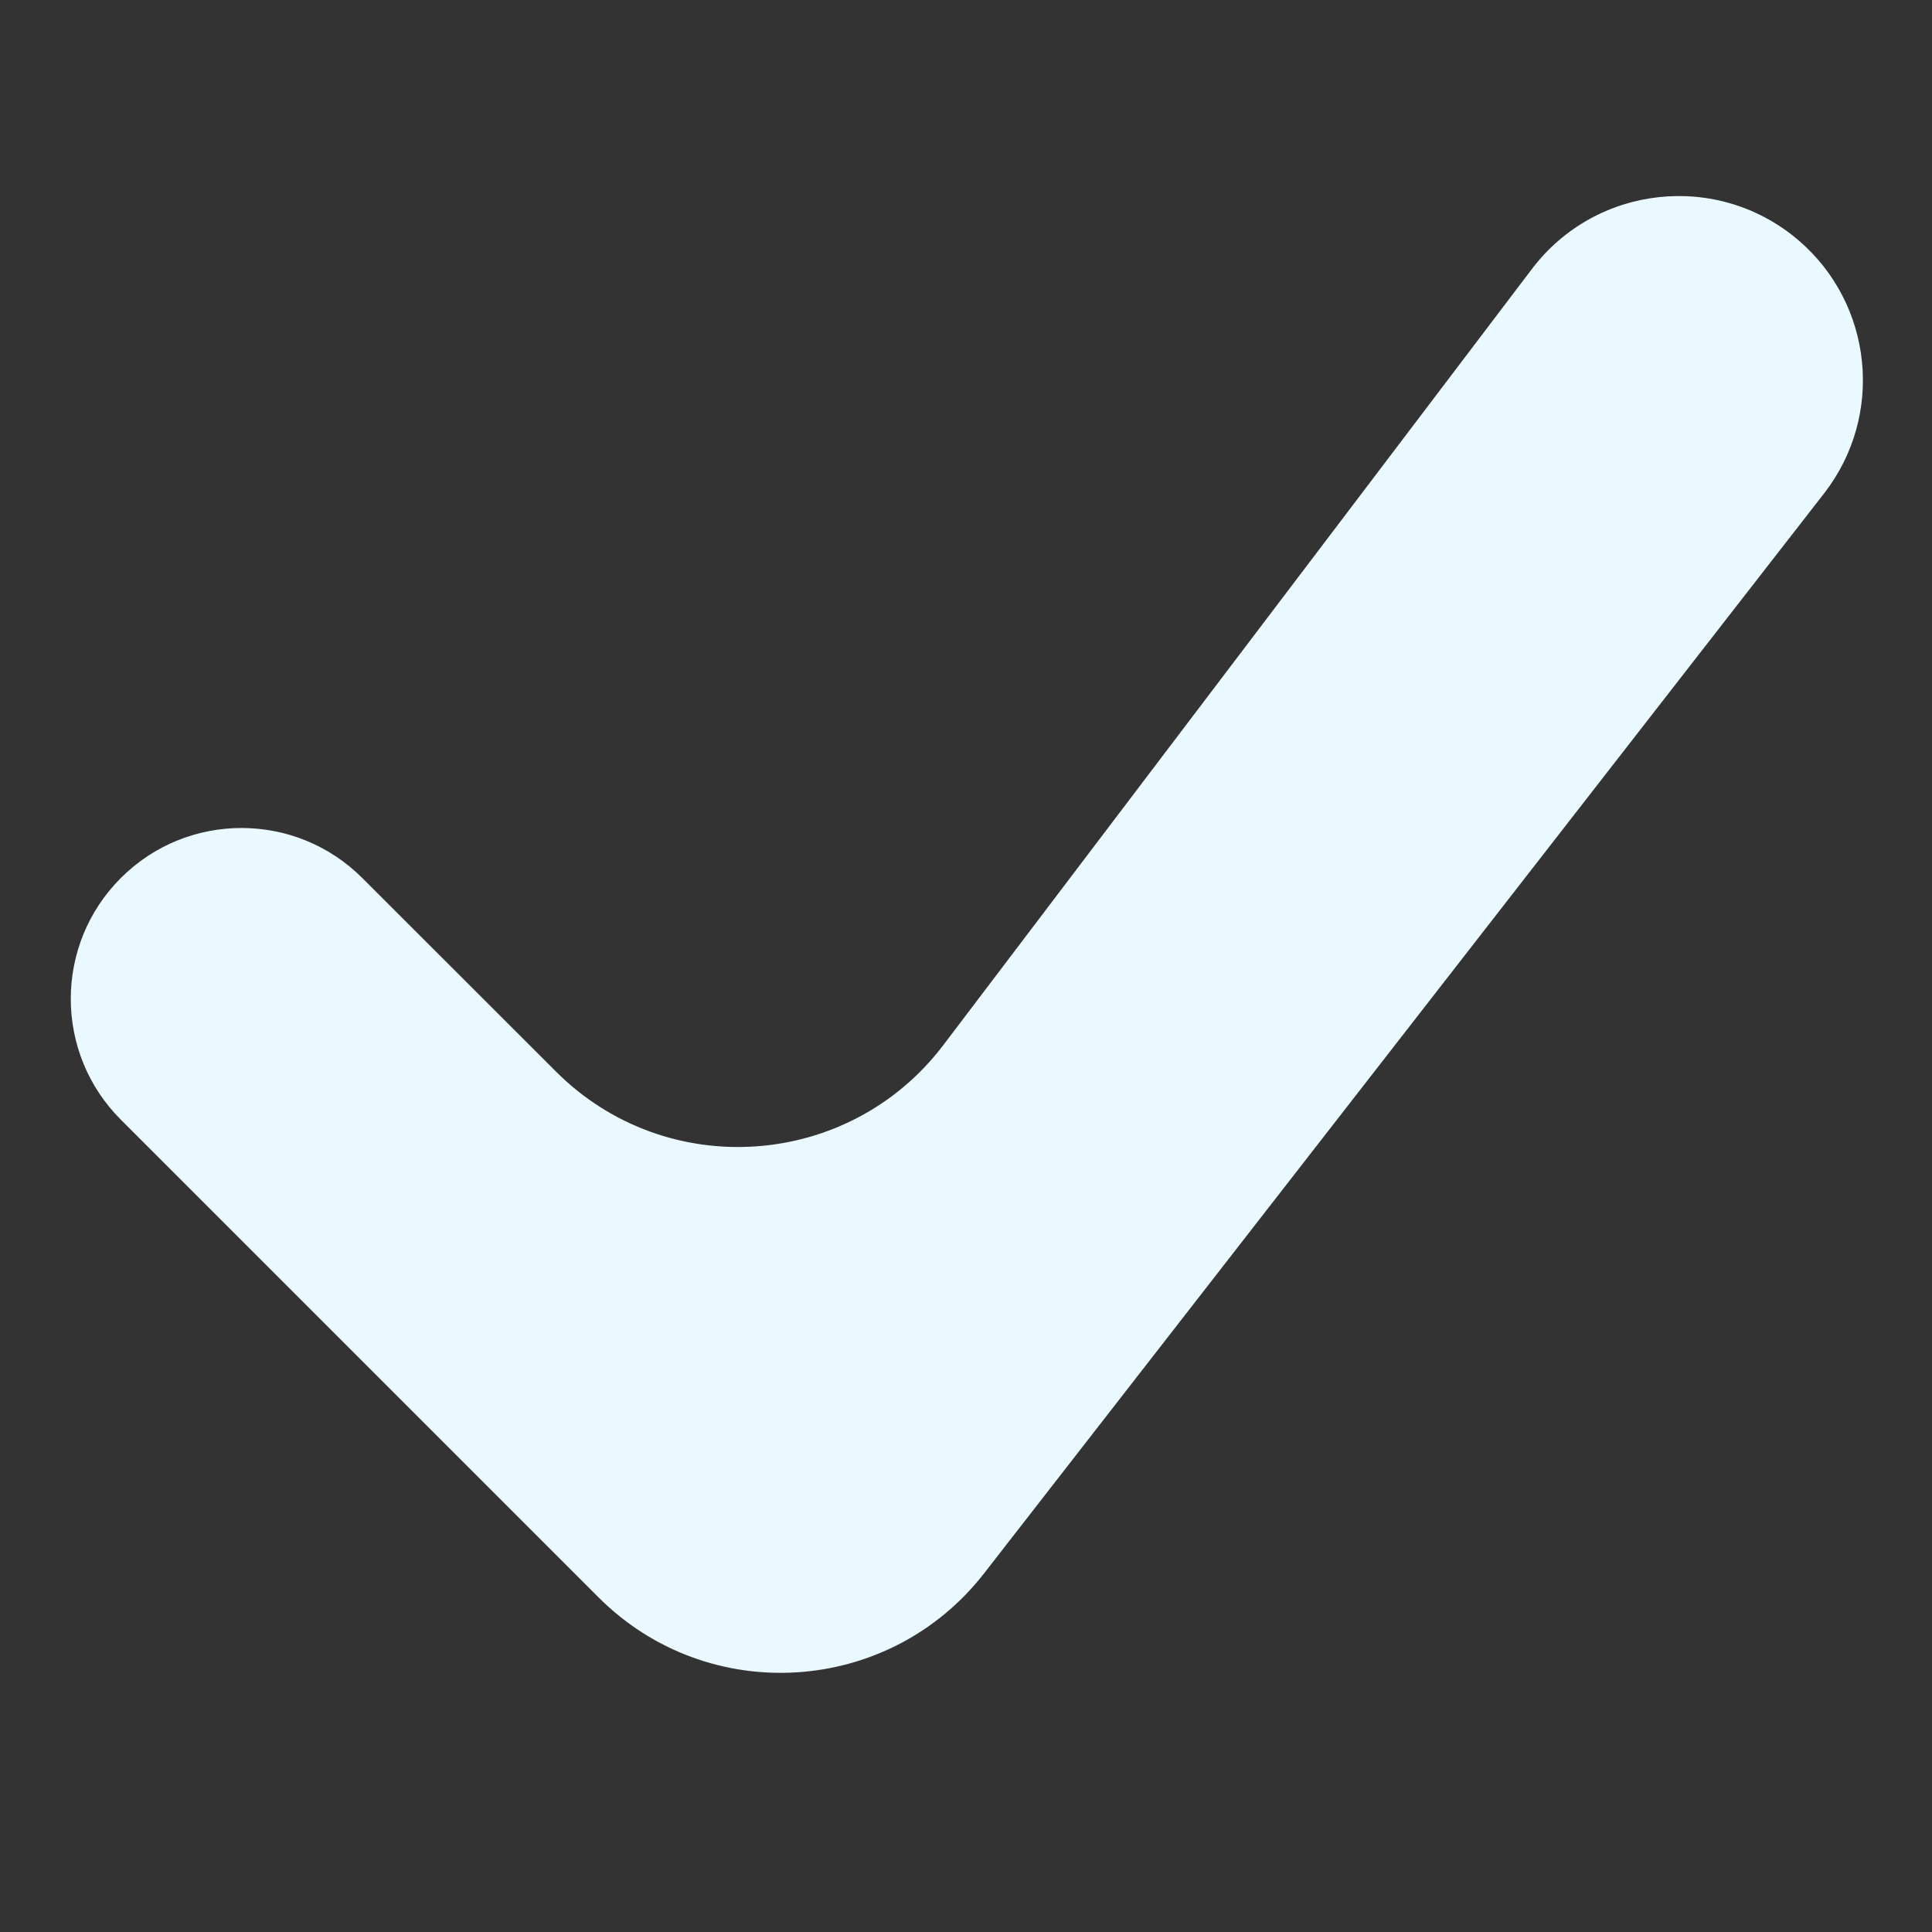 <svg  viewBox="0 0 15 15" fill="none" xmlns="http://www.w3.org/2000/svg">
<rect x="0" y="0" width="15" height="15" fill="#333333" stroke="none"/>
<path d="M13.964 1.866C13.339 1.331 12.392 1.432 11.894 2.088L7.324 8.114C6.591 9.08 5.174 9.177 4.317 8.32L2.813 6.817C2.295 6.299 1.455 6.299 0.938 6.817V6.817C0.42 7.335 0.42 8.175 0.938 8.693L4.647 12.402C5.498 13.253 6.901 13.165 7.64 12.216L14.162 3.831C14.631 3.228 14.544 2.363 13.964 1.866V1.866Z" fill="#EAF8FF"/>
</svg>

